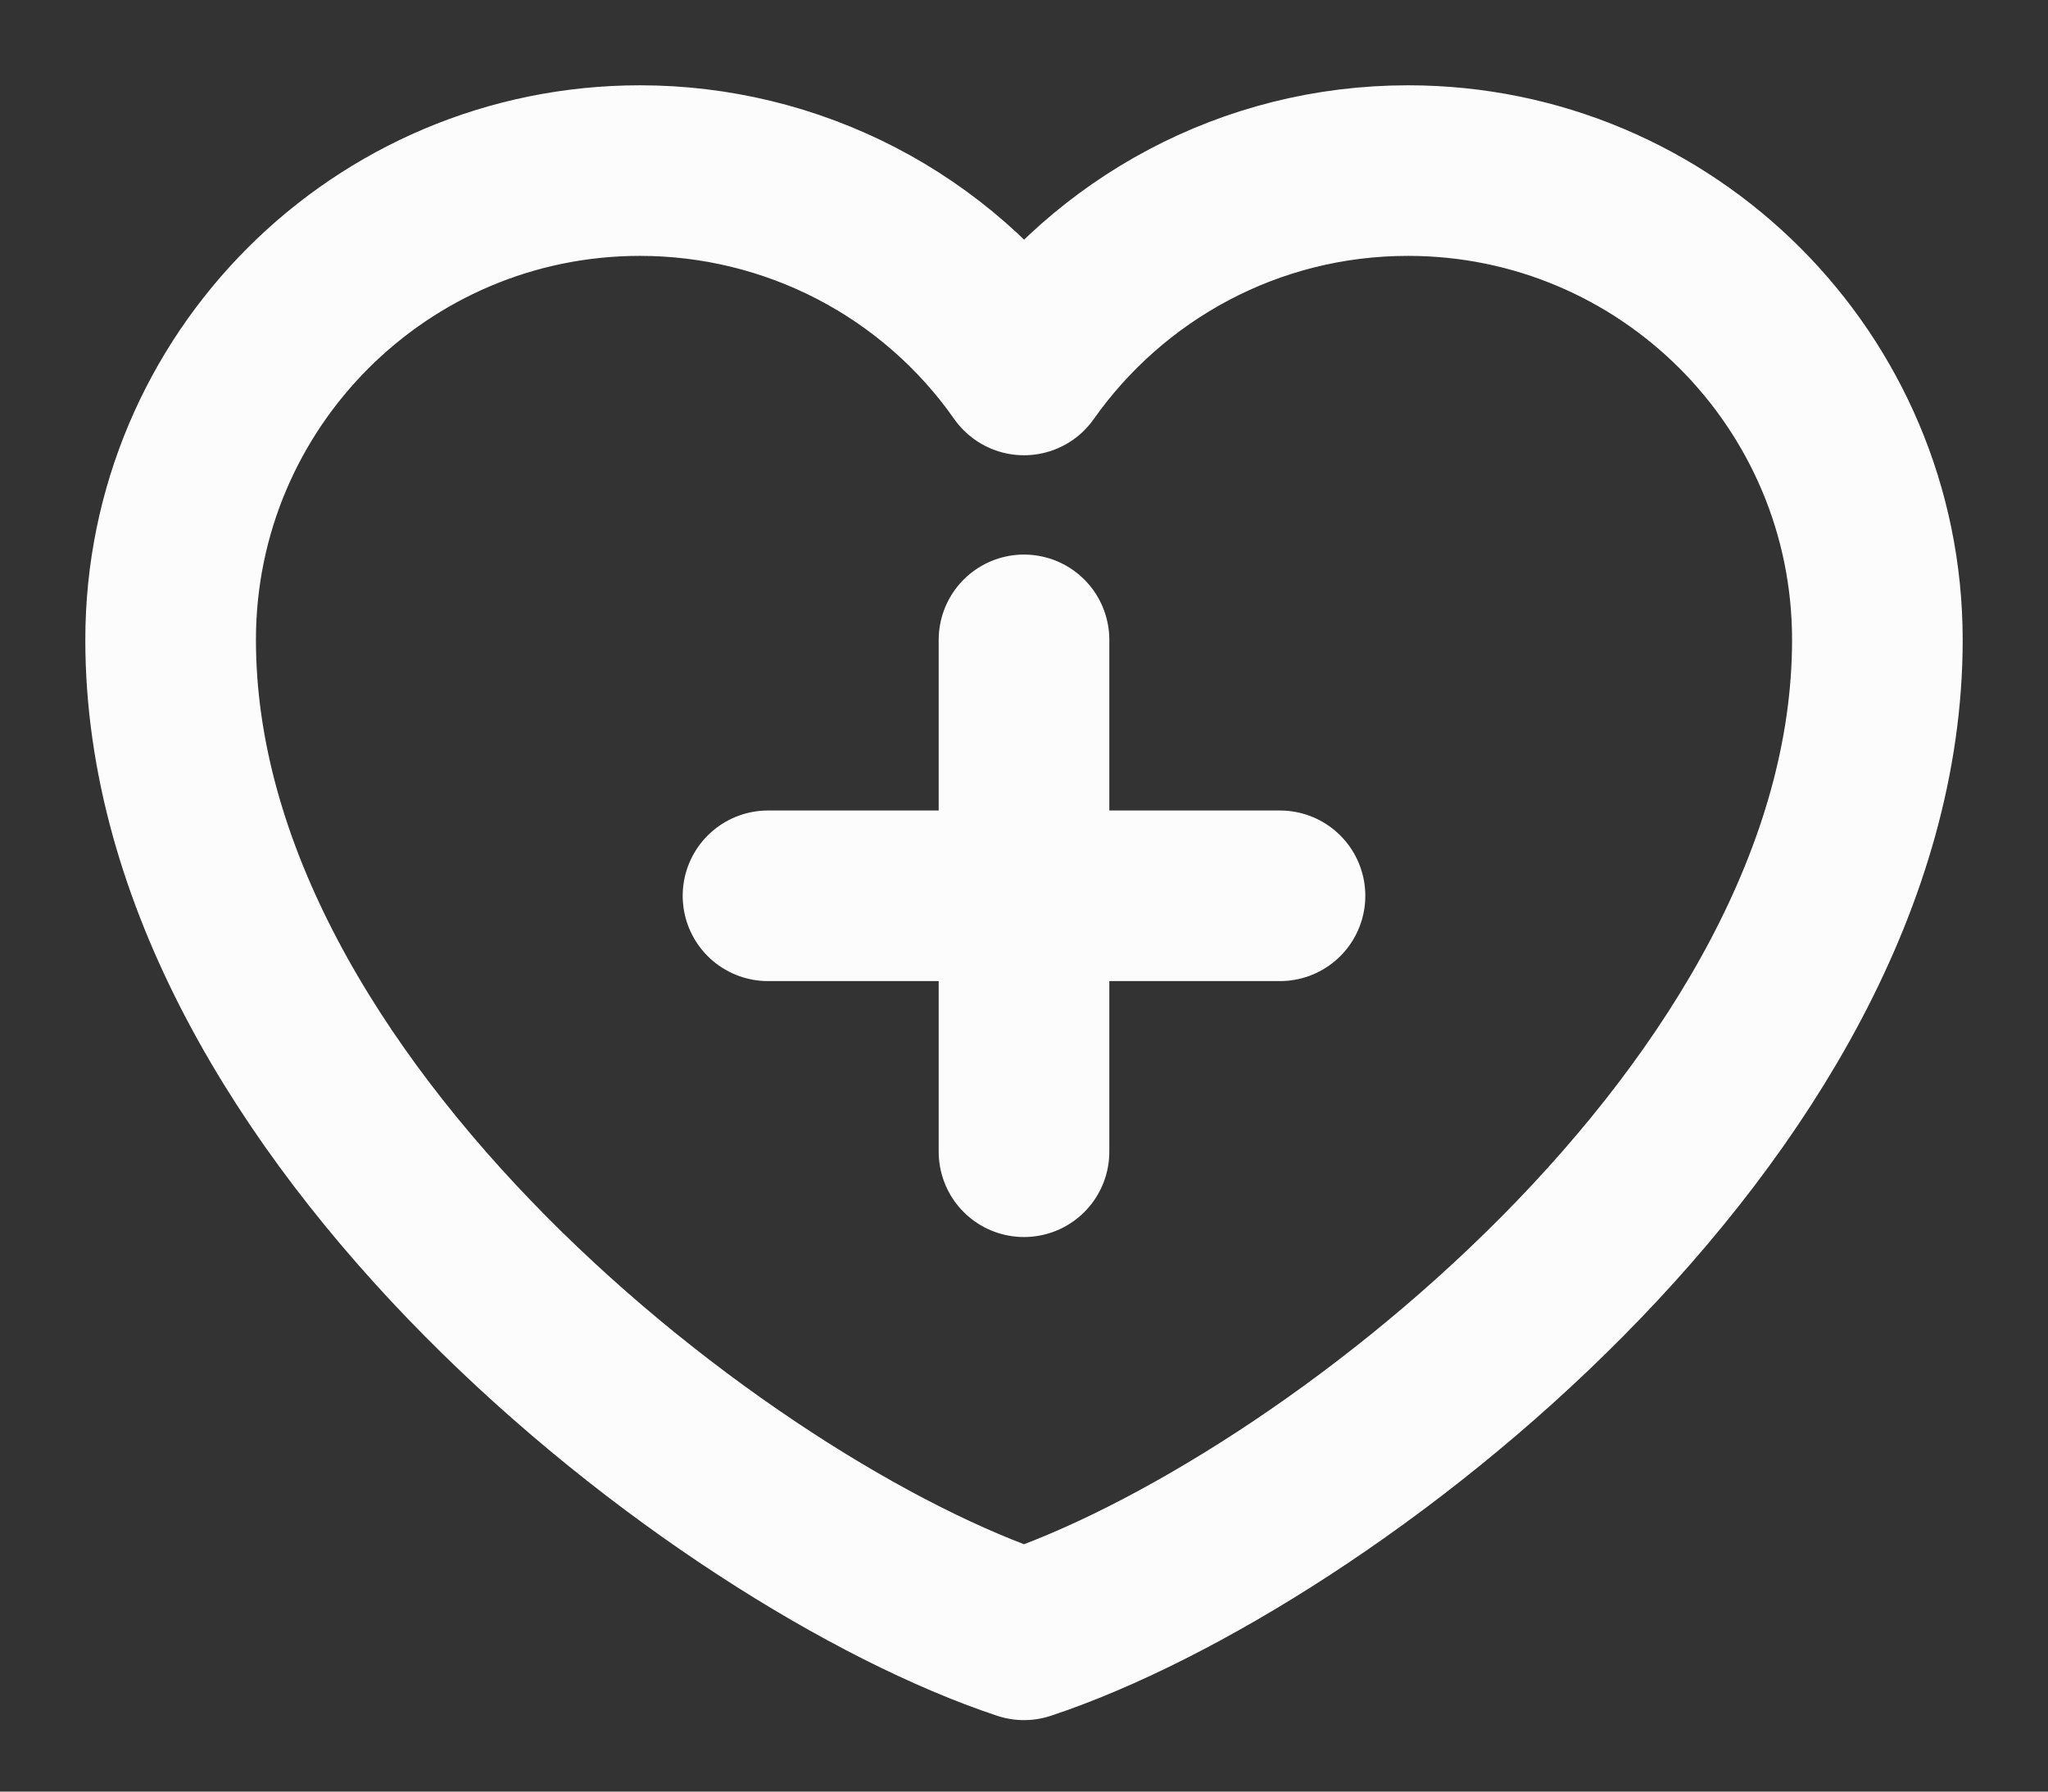 <svg width="16" height="14" viewBox="0 0 16 14" fill="none" xmlns="http://www.w3.org/2000/svg">
<rect x="0" y="0" width="16" height="14" fill="#333333" stroke="none"/>
<path d="M6 7H10M8 5V9M5 1.333C2.975 1.333 1.333 2.975 1.333 5C1.333 8.666 5.667 12 8 12.775C10.334 12 14.667 8.666 14.667 5C14.667 2.975 13.025 1.333 11 1.333C9.76 1.333 8.664 1.949 8 2.891C7.662 2.409 7.213 2.016 6.691 1.745C6.168 1.474 5.589 1.333 5 1.333Z" stroke="#FCFCFC" stroke-width="1.333" stroke-linecap="round" stroke-linejoin="round"/>
</svg>
